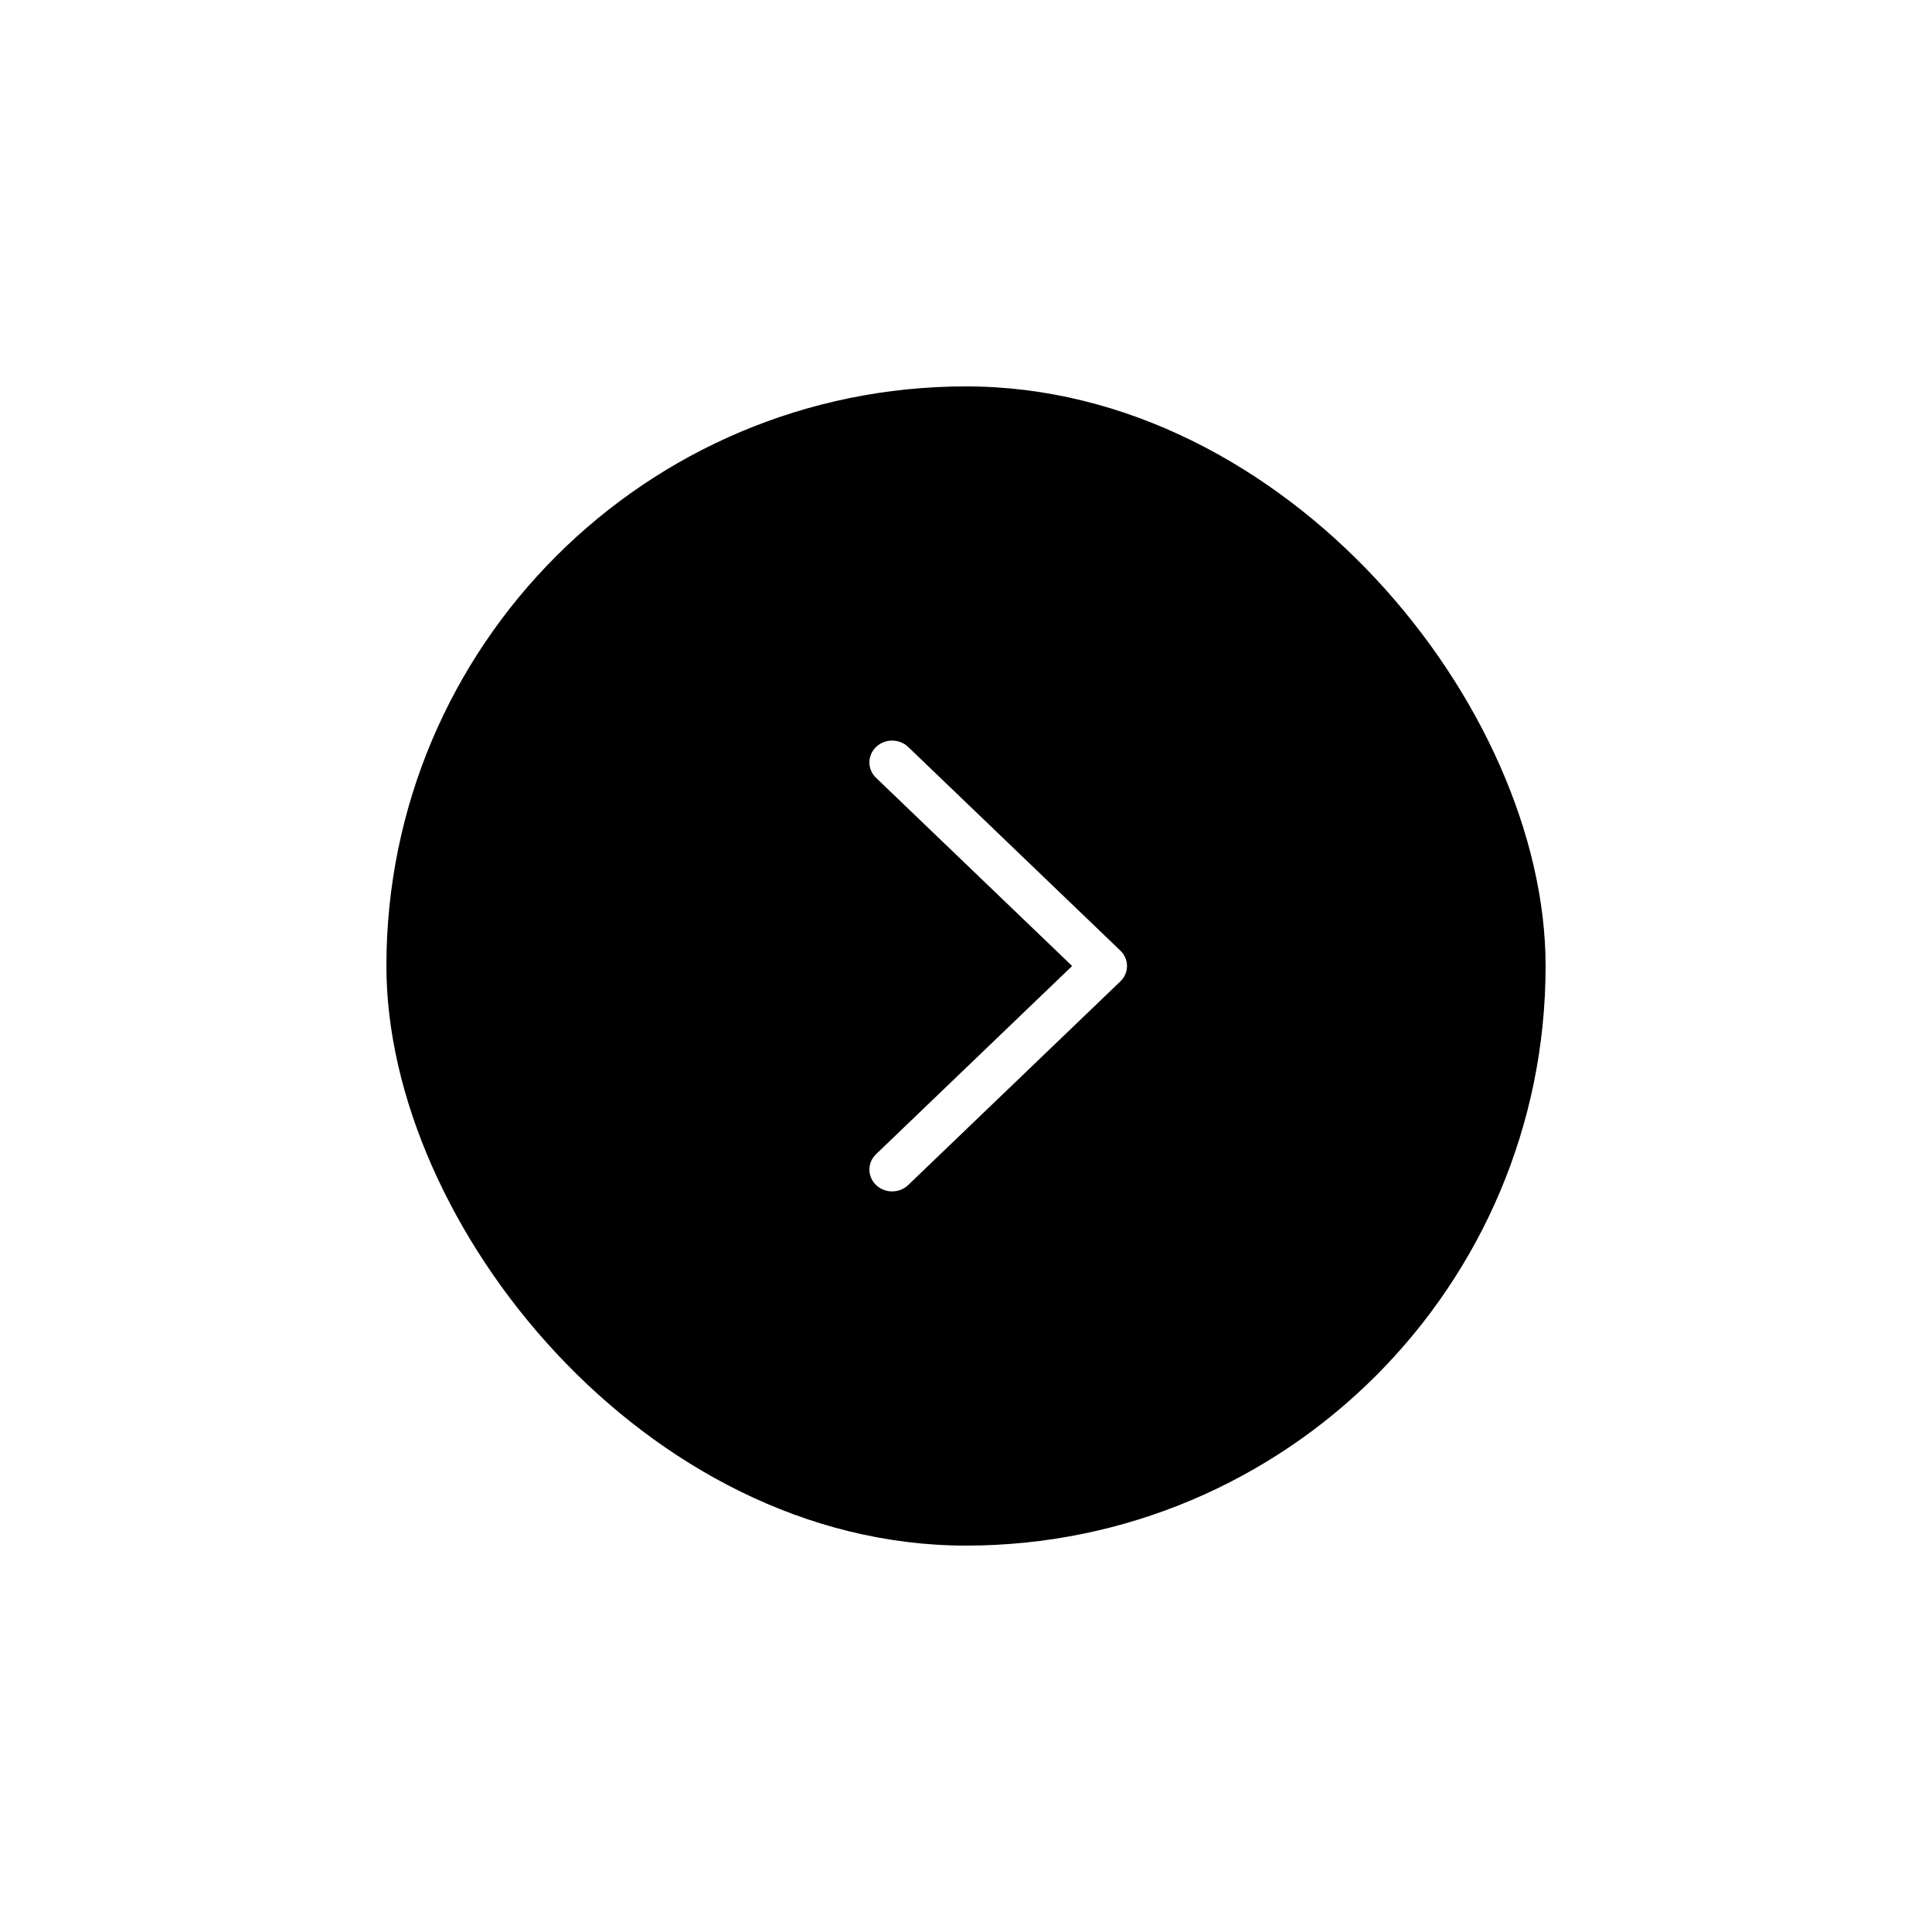 <svg width="60" height="60" viewBox="0 0 60 60" fill="none" xmlns="http://www.w3.org/2000/svg">
<g filter="url(#filter0_d_157_3898)">
<rect x="12" y="10" width="36" height="36" rx="18" fill="#1CCB01" style="fill:#1CCB01;fill:color(display-p3 0.11 0.796 0.004);fill-opacity:1;"/>
<path fill-rule="evenodd" clip-rule="evenodd" d="M27.207 34.802C26.931 34.537 26.931 34.108 27.207 33.844L33.296 28L27.207 22.156C26.931 21.892 26.931 21.463 27.207 21.198C27.482 20.934 27.929 20.934 28.205 21.198L34.793 27.521C35.069 27.785 35.069 28.215 34.793 28.479L28.205 34.802C27.929 35.066 27.482 35.066 27.207 34.802Z" fill="white" style="fill:white;fill-opacity:1;"/>
</g>
<defs>
<filter id="filter0_d_157_3898" x="0" y="0" width="60" height="60" filterUnits="userSpaceOnUse" color-interpolation-filters="sRGB">
<feFlood flood-opacity="0" result="BackgroundImageFix"/>
<feColorMatrix in="SourceAlpha" type="matrix" values="0 0 0 0 0 0 0 0 0 0 0 0 0 0 0 0 0 0 127 0" result="hardAlpha"/>
<feOffset dy="2"/>
<feGaussianBlur stdDeviation="6"/>
<feColorMatrix type="matrix" values="0 0 0 0 0 0 0 0 0 0 0 0 0 0 0 0 0 0 0.04 0"/>
<feBlend mode="normal" in2="BackgroundImageFix" result="effect1_dropShadow_157_3898"/>
<feBlend mode="normal" in="SourceGraphic" in2="effect1_dropShadow_157_3898" result="shape"/>
</filter>
</defs>
</svg>
